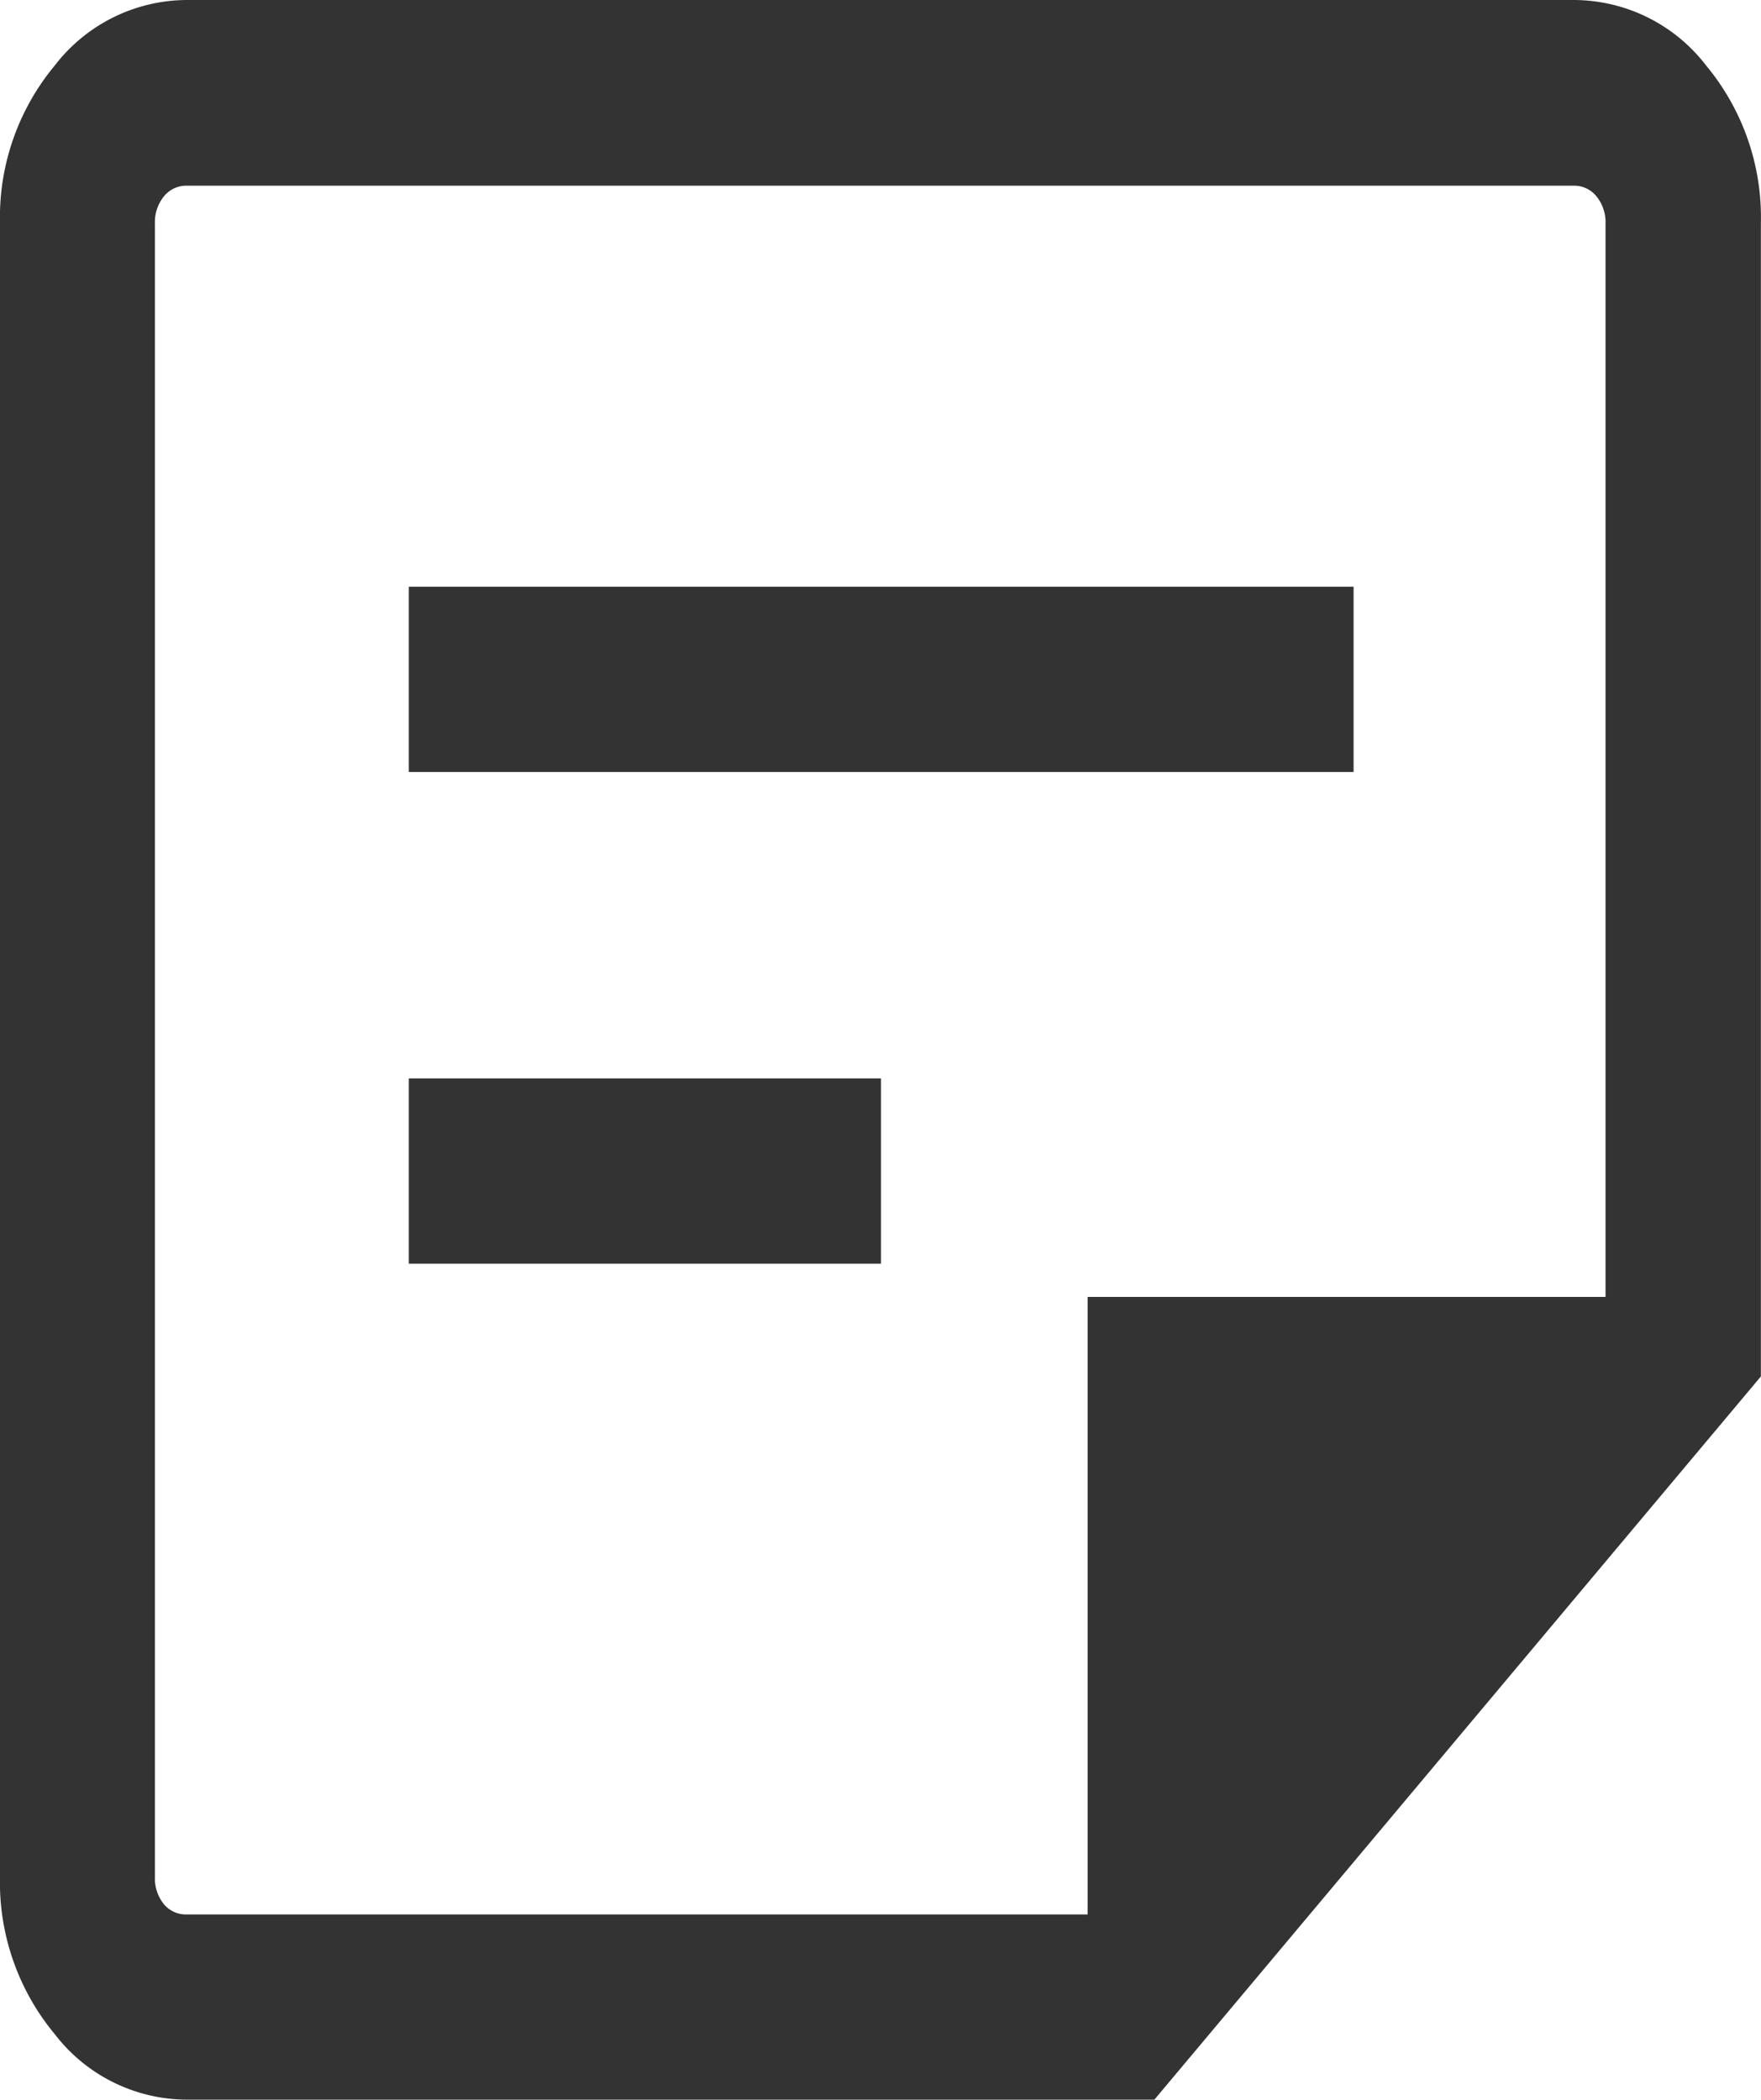 <svg xmlns="http://www.w3.org/2000/svg" width="15.098" height="18" viewBox="0 0 15.098 18">
  <path id="status_notes" d="M141.605-803.588h7.72v-5.294h4.44v-9.2a.352.352,0,0,0-.077-.234.245.245,0,0,0-.2-.092H141.605a.245.245,0,0,0-.2.092.352.352,0,0,0-.077.234v14.172a.352.352,0,0,0,.077.234A.245.245,0,0,0,141.605-803.588Zm0,1.588a1.434,1.434,0,0,1-1.135-.561,2.037,2.037,0,0,1-.47-1.353v-14.172a2.037,2.037,0,0,1,.47-1.353,1.434,1.434,0,0,1,1.135-.561h11.887a1.434,1.434,0,0,1,1.135.561,2.037,2.037,0,0,1,.47,1.353v9.886l-5.2,6.2Zm1.9-7.167v-1.588h4.048v1.588Zm0-4.215v-1.588h8.1v1.588Zm-2.169,9.794v0Z" transform="translate(-140 820)" fill="#333"/>
</svg>
